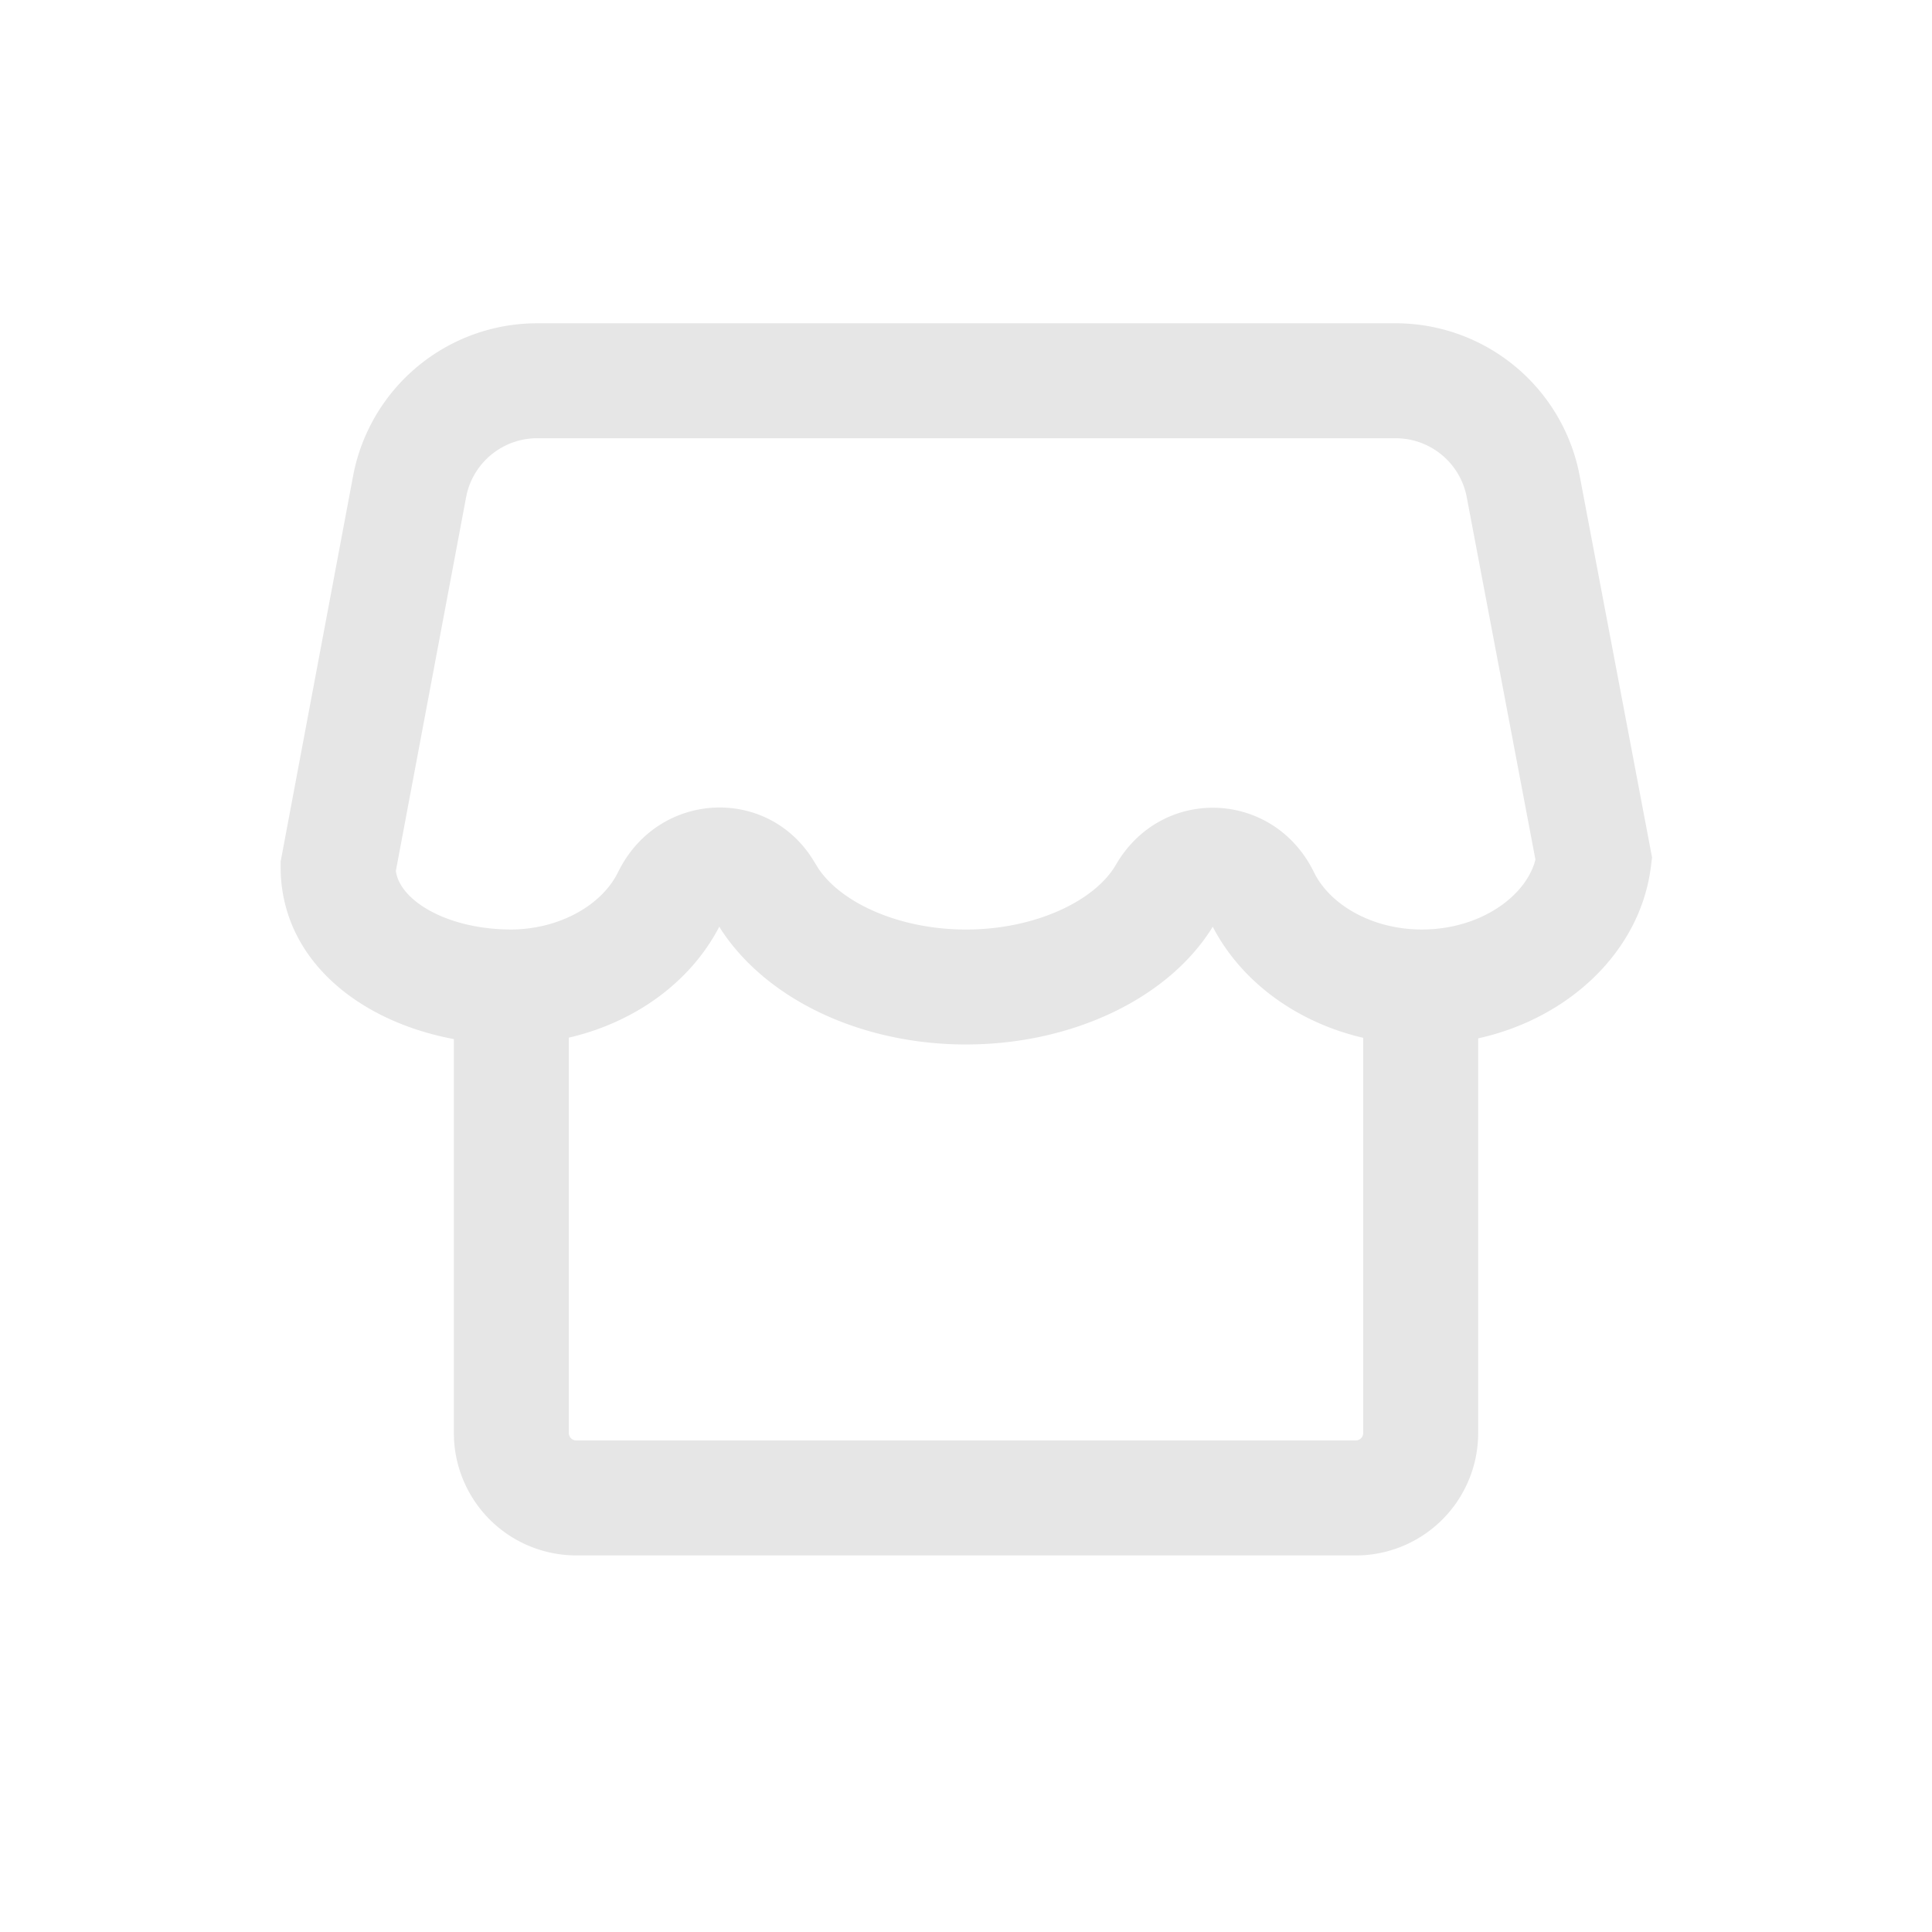 <svg xmlns="http://www.w3.org/2000/svg" viewBox="0 0 1024 1024"><path fill="#E6E6E6" d="M739.686 171.34A99.328 99.328 0 0 1 836.608 248.987L837.261 252.16 875.622 454.477 875.034 459.213C869.44 504.243 831.488 539.776 783.462 550.349V759.514A64.896 64.896 0 0 1 721.382 824.358L718.566 824.397H305.46A64.896 64.896 0 0 1 240.614 762.317L240.55 759.514V550.746C190.208 541.286 150.566 509.12 148.8 462.746L148.736 459.558V456.704L187.136 252.314A99.328 99.328 0 0 1 281.523 171.392L284.762 171.341H739.674ZM381.222 491.15 380.634 492.326C365.146 521.203 335.962 541.99 301.49 549.978L301.478 759.514A3.954 3.954 0 0 0 304.538 763.366L305.434 763.47H718.592A3.968 3.968 0 0 0 722.432 760.422L722.534 759.514V550.067C688.282 542.131 658.995 521.37 643.43 492.454L642.778 491.187 642.278 492.02C619.072 528.845 570.138 552.27 516.608 553.536L512 553.6C459.558 553.6 410.816 532.288 385.024 496.845L382.784 493.67 381.222 491.15ZM739.686 232.269H284.762A38.4 38.4 0 0 0 247.514 261.325L247.04 263.565 209.818 461.568 209.97 462.643C212.621 476.147 232.115 489.088 259.38 492.032L262.592 492.339 265.805 492.544 270.362 492.672C295.398 492.672 317.184 480.806 326.49 464.332L328.922 459.687C350.86 419.392 406.272 417.178 430.502 455.04L433.856 460.454C446.221 478.784 476.992 492.672 512 492.672 548.608 492.672 580.352 477.504 591.437 458.368 615.347 417.114 672.666 418.534 695.09 459.712L697.472 464.32C706.829 480.82 728.589 492.66 753.638 492.66 782.938 492.671 806.848 476.697 813.158 457.855L813.773 455.808 813.81 455.59 777.408 263.514A38.4 38.4 0 0 0 744.23 232.538L741.978 232.333 739.674 232.269Z"></path></svg>